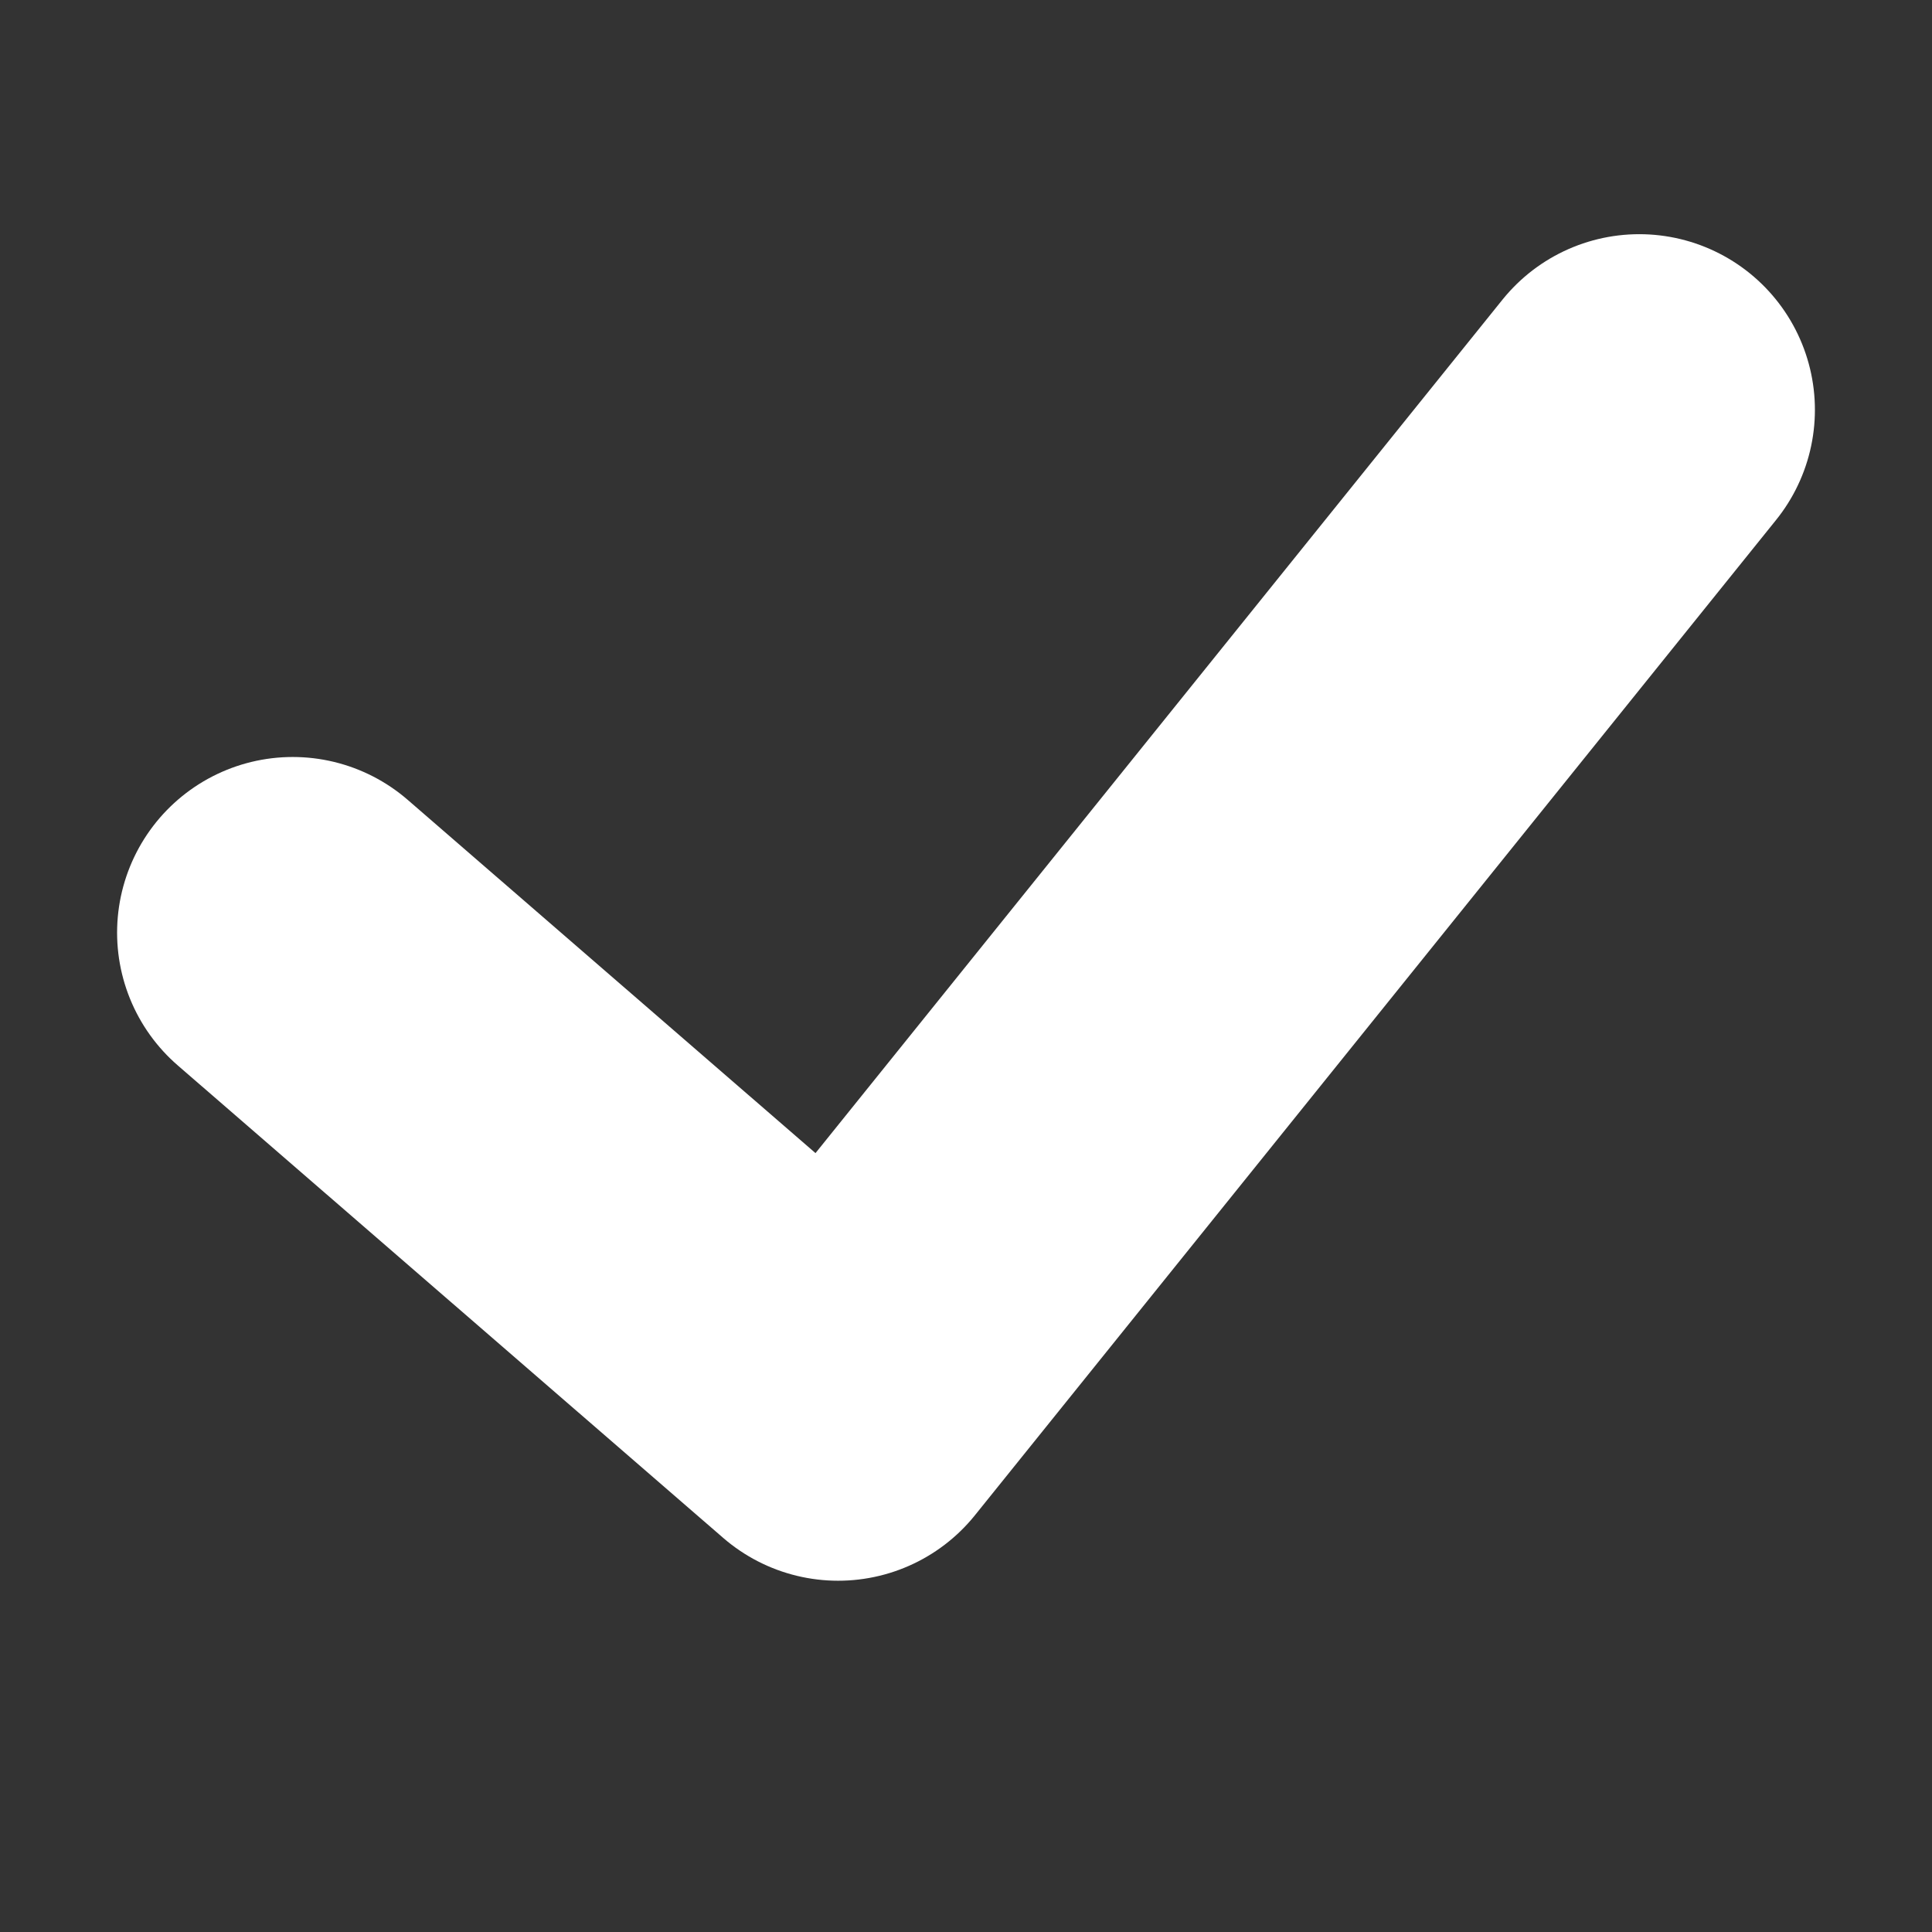 <svg width="33" height="33" viewBox="0 0 33 33" fill="none" xmlns="http://www.w3.org/2000/svg">
<rect x="0" y="0" width="33" height="33" fill="#333333" stroke="none"/>
<path d="M5 15.93L14.316 24L28 7" stroke="white" stroke-width="6" stroke-linecap="round" stroke-linejoin="round"/>
</svg>
